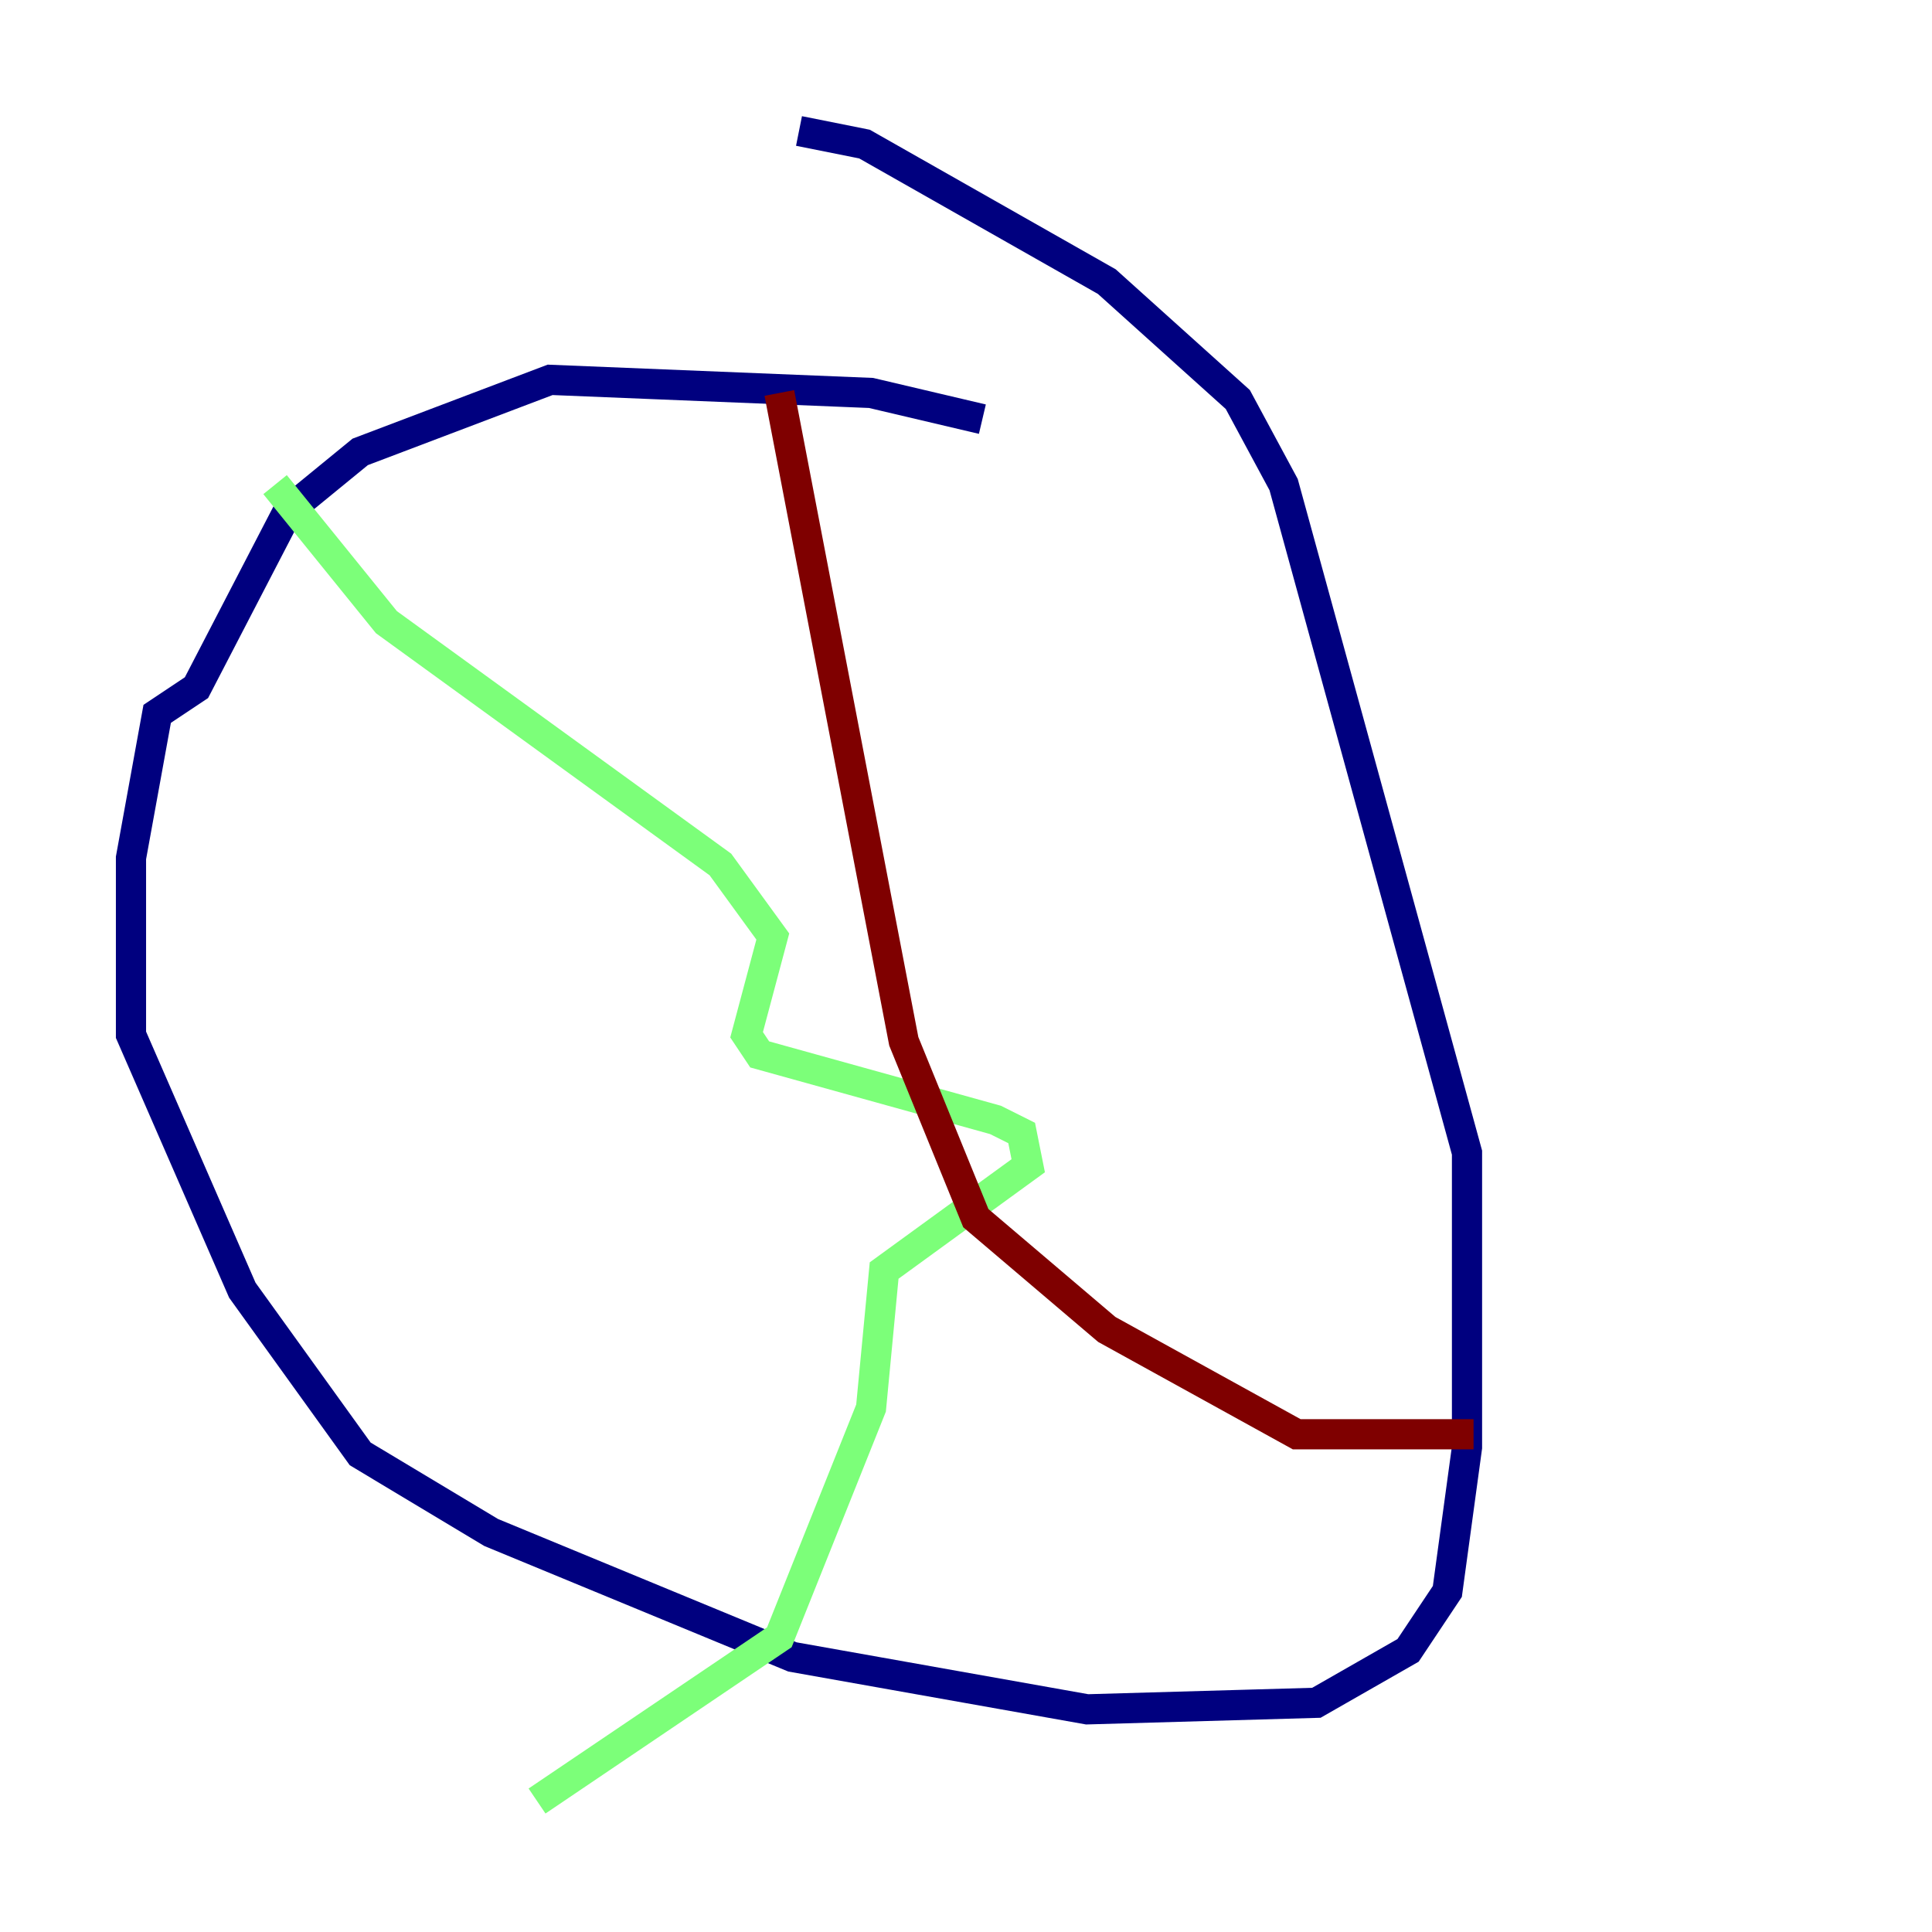 <?xml version="1.0" encoding="utf-8" ?>
<svg baseProfile="tiny" height="128" version="1.2" viewBox="0,0,128,128" width="128" xmlns="http://www.w3.org/2000/svg" xmlns:ev="http://www.w3.org/2001/xml-events" xmlns:xlink="http://www.w3.org/1999/xlink"><defs /><polyline fill="none" points="65.085,27.77 57.709,26.034 36.447,25.166 23.864,29.939 19.091,33.844 13.017,45.559 10.414,47.295 8.678,56.841 8.678,68.556 16.054,85.478 23.864,96.325 32.542,101.532 52.502,109.776 72.027,113.248 87.214,112.814 93.288,109.342 95.891,105.437 97.193,95.891 97.193,76.366 85.044,32.108 82.007,26.468 73.329,18.658 57.275,9.546 52.936,8.678" stroke="#00007f" stroke-width="2" /><polyline fill="none" points="18.224,32.108 25.6,41.22 47.729,57.275 51.2,62.047 49.464,68.556 50.332,69.858 65.953,74.197 67.688,75.064 68.122,77.234 58.576,84.176 57.709,93.288 51.634,108.475 35.58,119.322" stroke="#7cff79" stroke-width="2" /><polyline fill="none" points="51.634,26.034 59.878,68.99 64.651,80.705 73.329,88.081 85.912,95.024 97.627,95.024" stroke="#7f0000" stroke-width="2" /></svg>